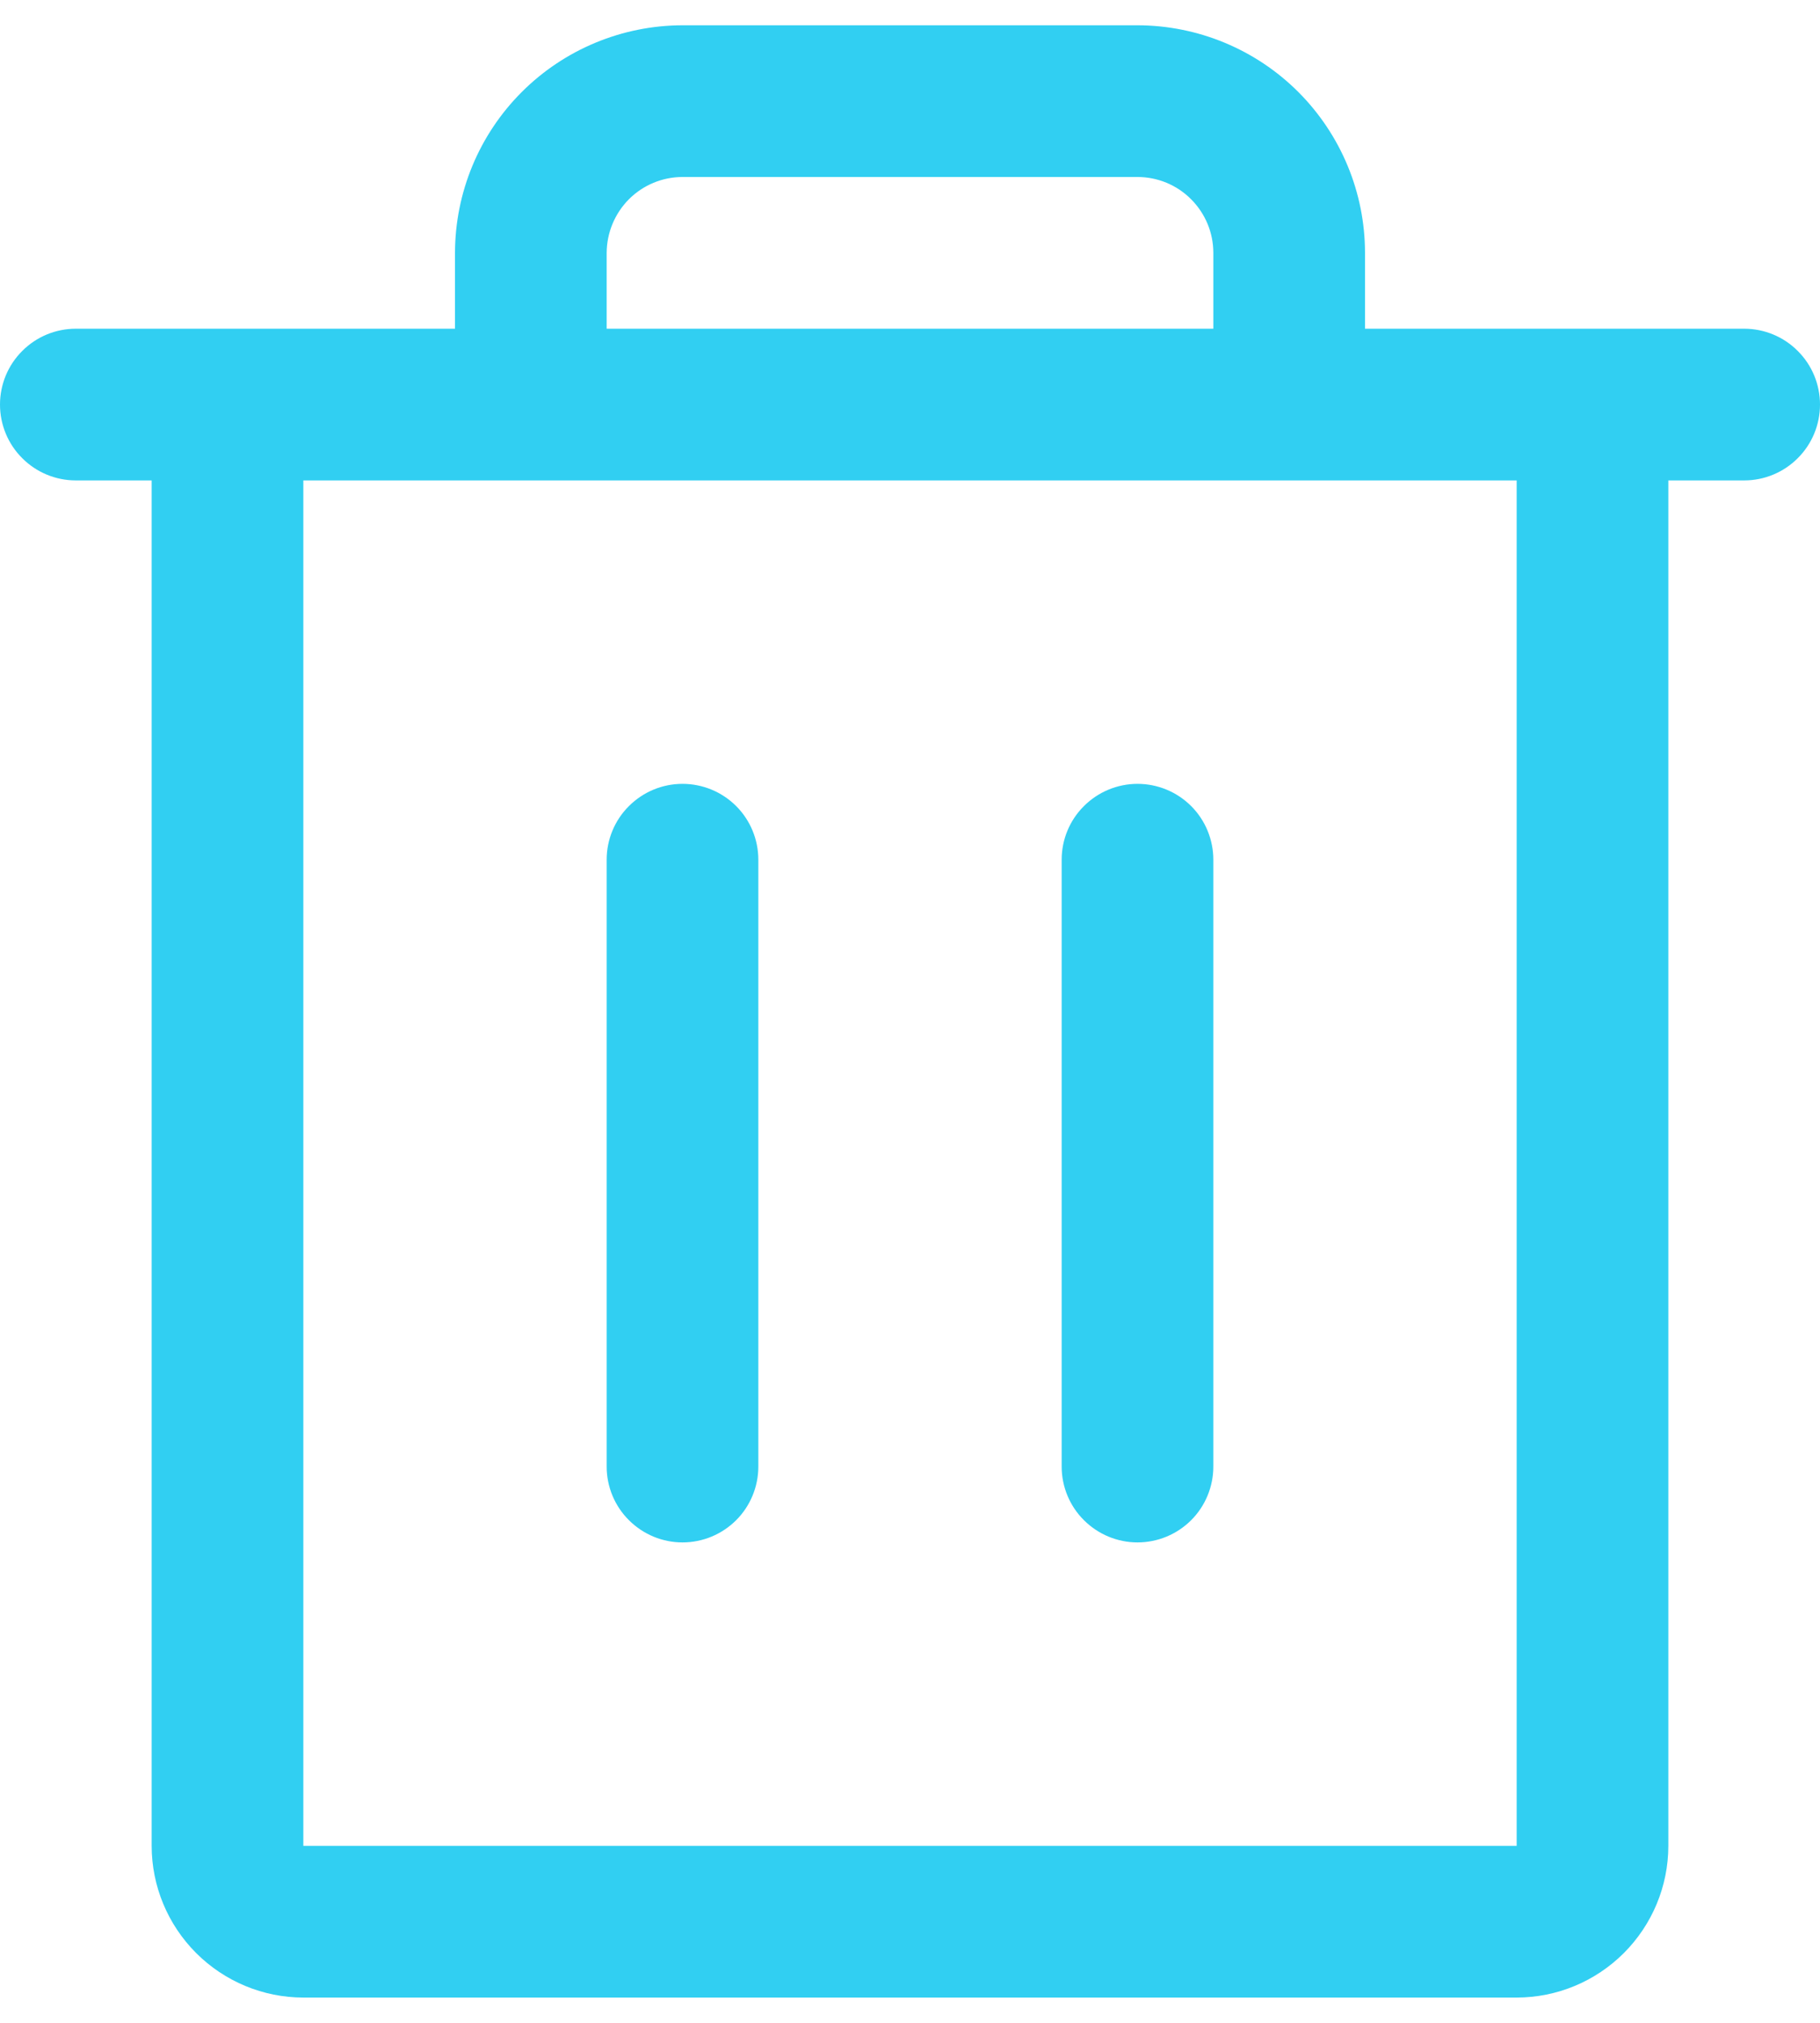 <svg width="18" height="20" viewBox="0 0 18 20" fill="none" xmlns="http://www.w3.org/2000/svg">
<path d="M17.25 3.25H13.5V2.5C13.5 1.903 13.262 1.332 12.841 0.91C12.419 0.488 11.847 0.251 11.25 0.25H6.75C6.154 0.251 5.582 0.488 5.16 0.91C4.738 1.332 4.501 1.903 4.5 2.5V3.25H0.75C0.551 3.25 0.36 3.329 0.22 3.47C0.079 3.61 0 3.801 0 4C0 4.199 0.079 4.39 0.22 4.53C0.36 4.671 0.551 4.75 0.75 4.75H1.5V18.25C1.5 18.648 1.659 19.029 1.94 19.31C2.221 19.591 2.602 19.75 3 19.75H15C15.398 19.75 15.779 19.591 16.06 19.31C16.341 19.029 16.5 18.648 16.5 18.25V4.75H17.25C17.449 4.75 17.64 4.671 17.78 4.53C17.921 4.39 18 4.199 18 4C18 3.801 17.921 3.61 17.78 3.47C17.64 3.329 17.449 3.25 17.25 3.25ZM6 2.5C6.001 2.301 6.08 2.111 6.22 1.97C6.361 1.829 6.552 1.75 6.75 1.75H11.25C11.449 1.75 11.64 1.829 11.78 1.97C11.921 2.111 12 2.301 12 2.5V3.25H6V2.5ZM15 18.25H3V4.75H15V18.25ZM7.5 8.5V14.5C7.5 14.699 7.421 14.89 7.281 15.03C7.14 15.171 6.949 15.25 6.75 15.25C6.551 15.25 6.361 15.171 6.22 15.03C6.079 14.89 6 14.699 6 14.5V8.5C6 8.301 6.079 8.11 6.22 7.97C6.361 7.829 6.551 7.75 6.75 7.75C6.949 7.75 7.14 7.829 7.281 7.97C7.421 8.11 7.5 8.301 7.5 8.5ZM12 8.5V14.5C12 14.699 11.921 14.89 11.781 15.03C11.64 15.171 11.449 15.25 11.25 15.25C11.052 15.25 10.861 15.171 10.72 15.03C10.579 14.89 10.5 14.699 10.5 14.5V8.5C10.5 8.301 10.579 8.11 10.72 7.97C10.861 7.829 11.052 7.75 11.25 7.75C11.449 7.75 11.64 7.829 11.781 7.97C11.921 8.11 12 8.301 12 8.5Z" fill="#31CFF2"/>
</svg>
